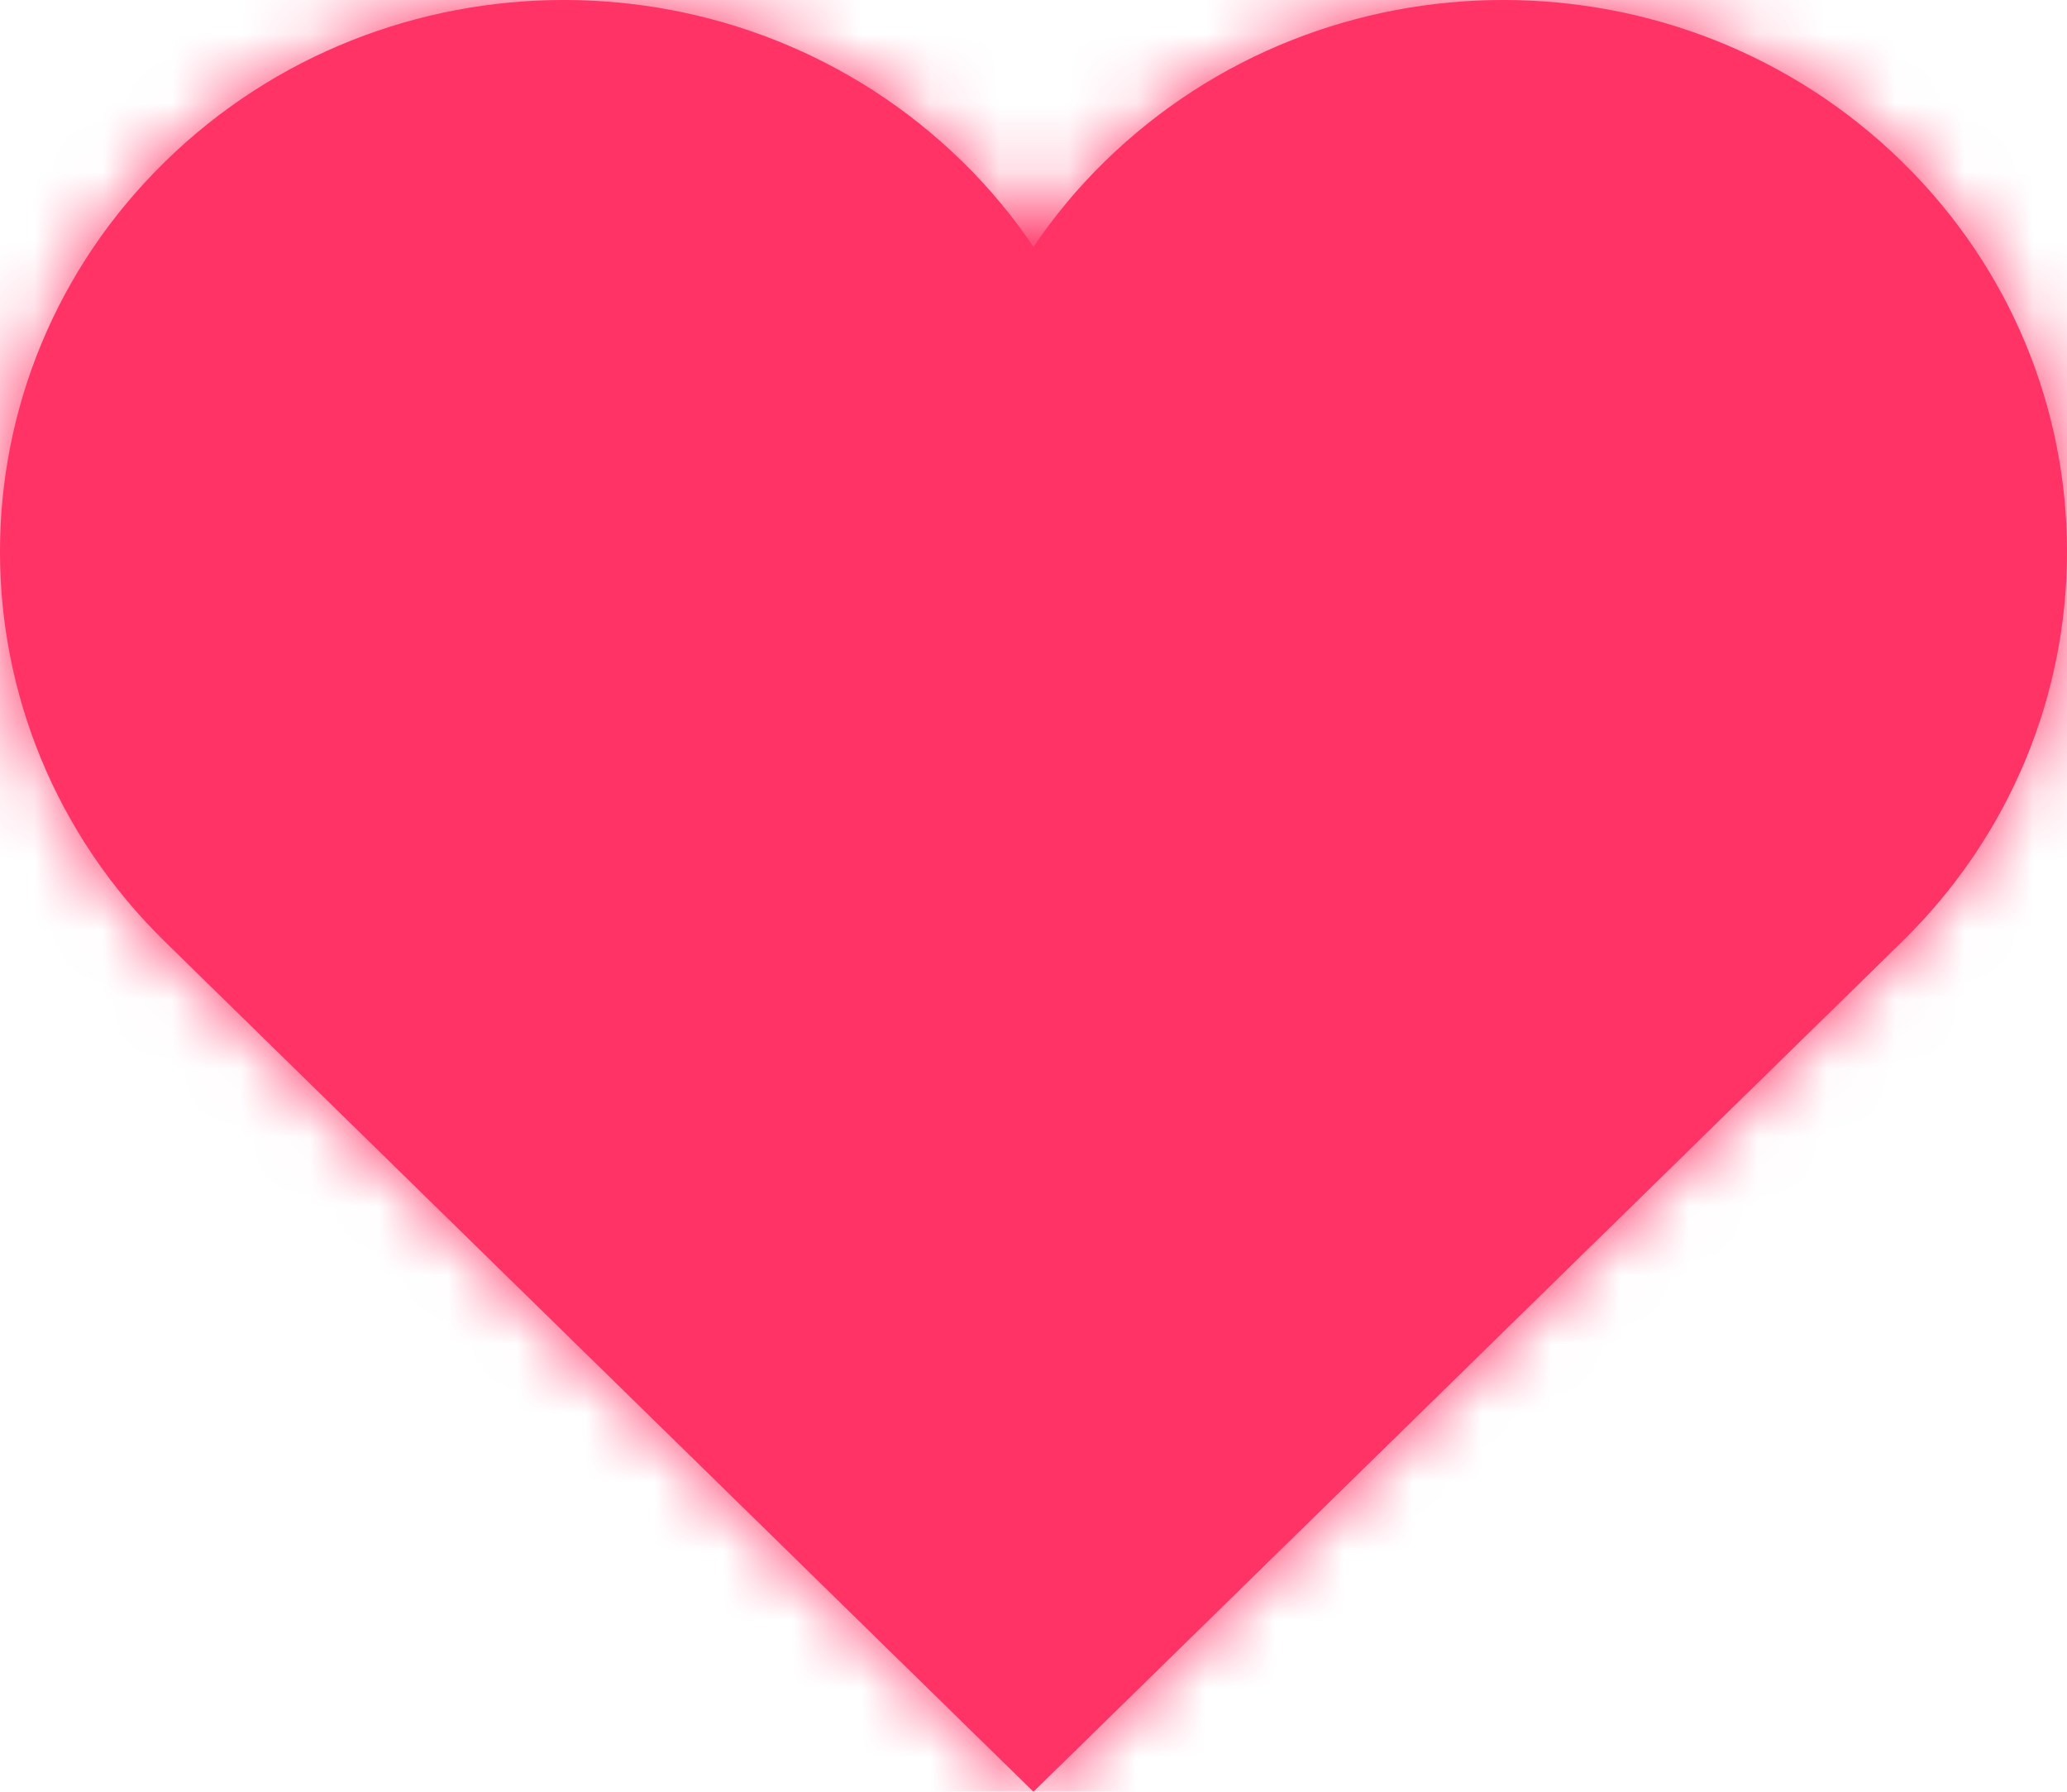 <?xml version="1.0" encoding="UTF-8" standalone="no"?>
<svg width="30px" height="26px" viewBox="0 0 30 26" version="1.1" xmlns="http://www.w3.org/2000/svg" xmlns:xlink="http://www.w3.org/1999/xlink">
    <!-- Generator: Sketch 41.1 (35376) - http://www.bohemiancoding.com/sketch -->
    <title>icon-like-grey</title>
    <desc>Created with Sketch.</desc>
    <defs>
        <path d="M27.604,2.345 C24.408,-0.782 19.228,-0.782 16.032,2.345 C15.638,2.73 15.296,3.145 15,3.582 C14.704,3.145 14.36,2.729 13.968,2.345 C10.772,-0.782 5.592,-0.782 2.396,2.345 C-0.799,5.471 -0.799,10.54 2.396,13.667 L14.999,26 L27.604,13.667 C30.799,10.54 30.799,5.471 27.604,2.345 L27.604,2.345 Z" id="path-1"></path>
    </defs>
    <g id="Page-1" stroke="none" stroke-width="1" fill="none" fill-rule="evenodd">
        <g id="icon-like-grey">
            <g id="------">
                <g id="Comment-this-Maram-Copy-5">
                    <g id="Group-5">
                        <g id="Shape-Clipped">
                            <mask id="mask-2" fill="white">
                                <use xlink:href="#path-1"></use>
                            </mask>
                            <use id="path-1" fill="#FF3366" xlink:href="#path-1"></use>
                            <g id="Shape" mask="url(#mask-2)" stroke="#FF3366" stroke-width="3">
                                <path d="M27.604,2.345 C24.408,-0.782 19.228,-0.782 16.032,2.345 C15.638,2.73 15.296,3.145 15,3.582 C14.704,3.145 14.36,2.729 13.968,2.345 C10.772,-0.782 5.592,-0.782 2.396,2.345 C-0.799,5.471 -0.799,10.54 2.396,13.667 L14.999,26 L27.604,13.667 C30.799,10.54 30.799,5.471 27.604,2.345 L27.604,2.345 Z" id="path-1"></path>
                            </g>
                        </g>
                    </g>
                </g>
            </g>
        </g>
    </g>
</svg>